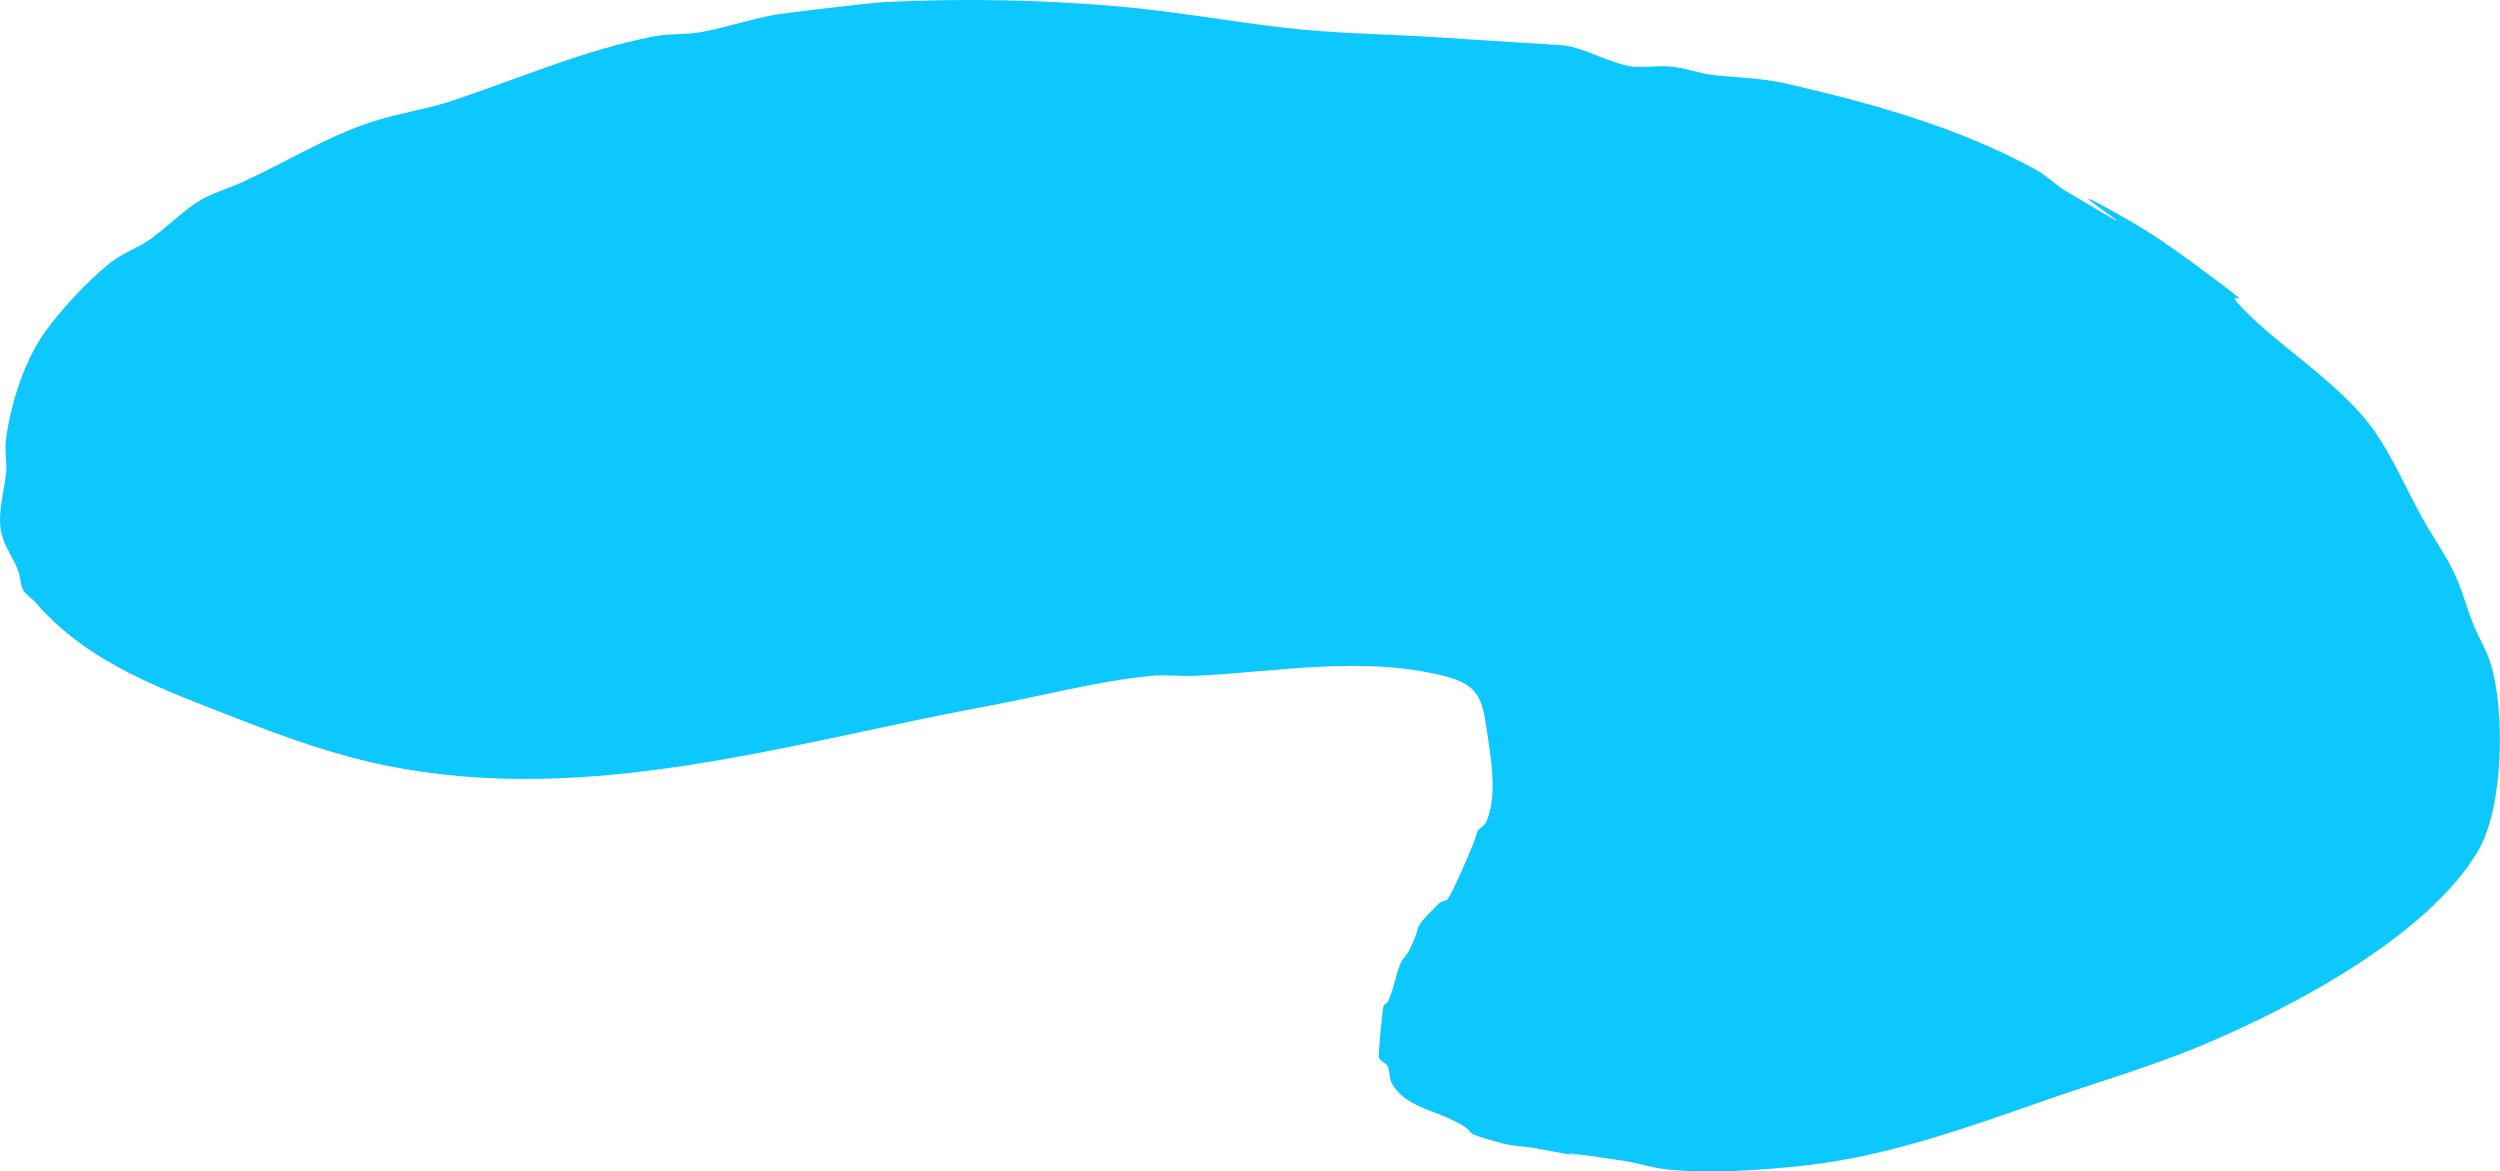 <?xml version="1.0" encoding="UTF-8" standalone="no"?>
<!-- Created with Inkscape (http://www.inkscape.org/) -->

<svg
   width="59.213mm"
   height="27.743mm"
   viewBox="0 0 59.213 27.743"
   version="1.1"
   id="svg5"
   xml:space="preserve"
   xmlns="http://www.w3.org/2000/svg"
   xmlns:svg="http://www.w3.org/2000/svg"><defs
     id="defs2" /><g
     id="layer1"
     transform="translate(-82.694,-130.251)"><path
       style="fill:#0dc8ff;fill-opacity:1;stroke-width:0;stroke-dasharray:none"
       d="m 116.375,131.112 c -1.084,-0.057 -2.17,-0.078 -3.252,-0.203 -1.323,-0.153 -2.636,-0.393 -3.964,-0.508 -1.798,-0.156 -3.684,-0.192 -5.488,-0.102 -0.441,0.022 -2.474,0.274 -2.643,0.305 -0.582,0.106 -1.145,0.303 -1.728,0.407 -0.368,0.066 -0.751,0.031 -1.118,0.102 -1.63,0.313 -3.207,1.001 -4.777,1.525 -0.631,0.21 -1.3,0.298 -1.931,0.508 -1.076,0.359 -2.026,0.958 -3.049,1.423 -0.388,0.176 -0.757,0.26 -1.118,0.508 -0.358,0.246 -0.667,0.557 -1.016,0.813 -0.319,0.234 -0.711,0.36 -1.016,0.61 -0.529,0.433 -1.123,1.064 -1.525,1.626 -0.483,0.677 -0.812,1.718 -0.915,2.541 -0.034,0.269 0.03,0.544 0,0.813 -0.049,0.441 -0.214,0.973 -0.102,1.423 0.081,0.324 0.301,0.598 0.407,0.915 0.044,0.133 0.032,0.285 0.102,0.407 0.071,0.125 0.211,0.196 0.305,0.305 1.235,1.441 3.045,2.066 4.777,2.744 1.165,0.456 2.323,0.871 3.557,1.118 4.81,0.962 9.542,-0.555 14.229,-1.423 1.274,-0.236 2.569,-0.588 3.862,-0.711 0.337,-0.032 0.678,0.015 1.016,0 1.945,-0.088 3.965,-0.483 5.895,0 0.786,0.196 0.912,0.49 1.016,1.22 0.095,0.664 0.278,1.586 0,2.236 -0.038,0.088 -0.136,0.136 -0.203,0.203 -0.034,0.102 -0.062,0.205 -0.102,0.305 -0.074,0.186 -0.471,1.128 -0.61,1.321 -0.044,0.062 -0.15,0.048 -0.203,0.102 -0.719,0.719 -0.345,0.386 -0.711,1.118 -0.055,0.109 -0.155,0.193 -0.203,0.305 -0.125,0.291 -0.16,0.626 -0.305,0.915 -0.021,0.043 -0.092,0.055 -0.102,0.102 -0.025,0.125 -0.131,1.146 -0.102,1.22 0.036,0.089 0.16,0.118 0.203,0.203 0.062,0.125 0.032,0.285 0.102,0.407 0.286,0.5 0.856,0.602 1.321,0.813 0.949,0.431 0.041,0.268 1.321,0.61 0.231,0.062 0.475,0.062 0.711,0.102 3.889,0.707 -1.448,-0.232 2.134,0.305 0.342,0.051 0.673,0.167 1.016,0.203 1.046,0.11 2.331,0.016 3.354,-0.102 1.909,-0.22 3.791,-0.895 5.59,-1.525 1.249,-0.437 2.539,-0.807 3.761,-1.321 2.118,-0.892 5.299,-2.565 6.505,-4.574 0.628,-1.047 0.653,-3.369 0.305,-4.472 -0.1,-0.318 -0.283,-0.605 -0.407,-0.915 -0.147,-0.368 -0.248,-0.755 -0.407,-1.118 -0.219,-0.5 -0.55,-0.944 -0.813,-1.423 -0.373,-0.678 -0.68,-1.396 -1.118,-2.033 -0.657,-0.956 -2.06,-1.91 -2.744,-2.541 -1.37,-1.265 0.388,0.011 -1.118,-1.118 -0.593,-0.445 -1.291,-0.956 -1.931,-1.321 -2.829,-1.617 1.679,1.211 -1.525,-0.711 -0.25,-0.15 -0.456,-0.369 -0.711,-0.508 -1.841,-1.004 -3.88,-1.568 -5.895,-2.033 -0.569,-0.131 -1.155,-0.14 -1.728,-0.203 -0.343,-0.038 -0.673,-0.169 -1.016,-0.203 -0.303,-0.03 -0.612,0.038 -0.915,0 -0.53,-0.066 -1.244,-0.508 -1.728,-0.508"
       id="path2759" /></g></svg>
